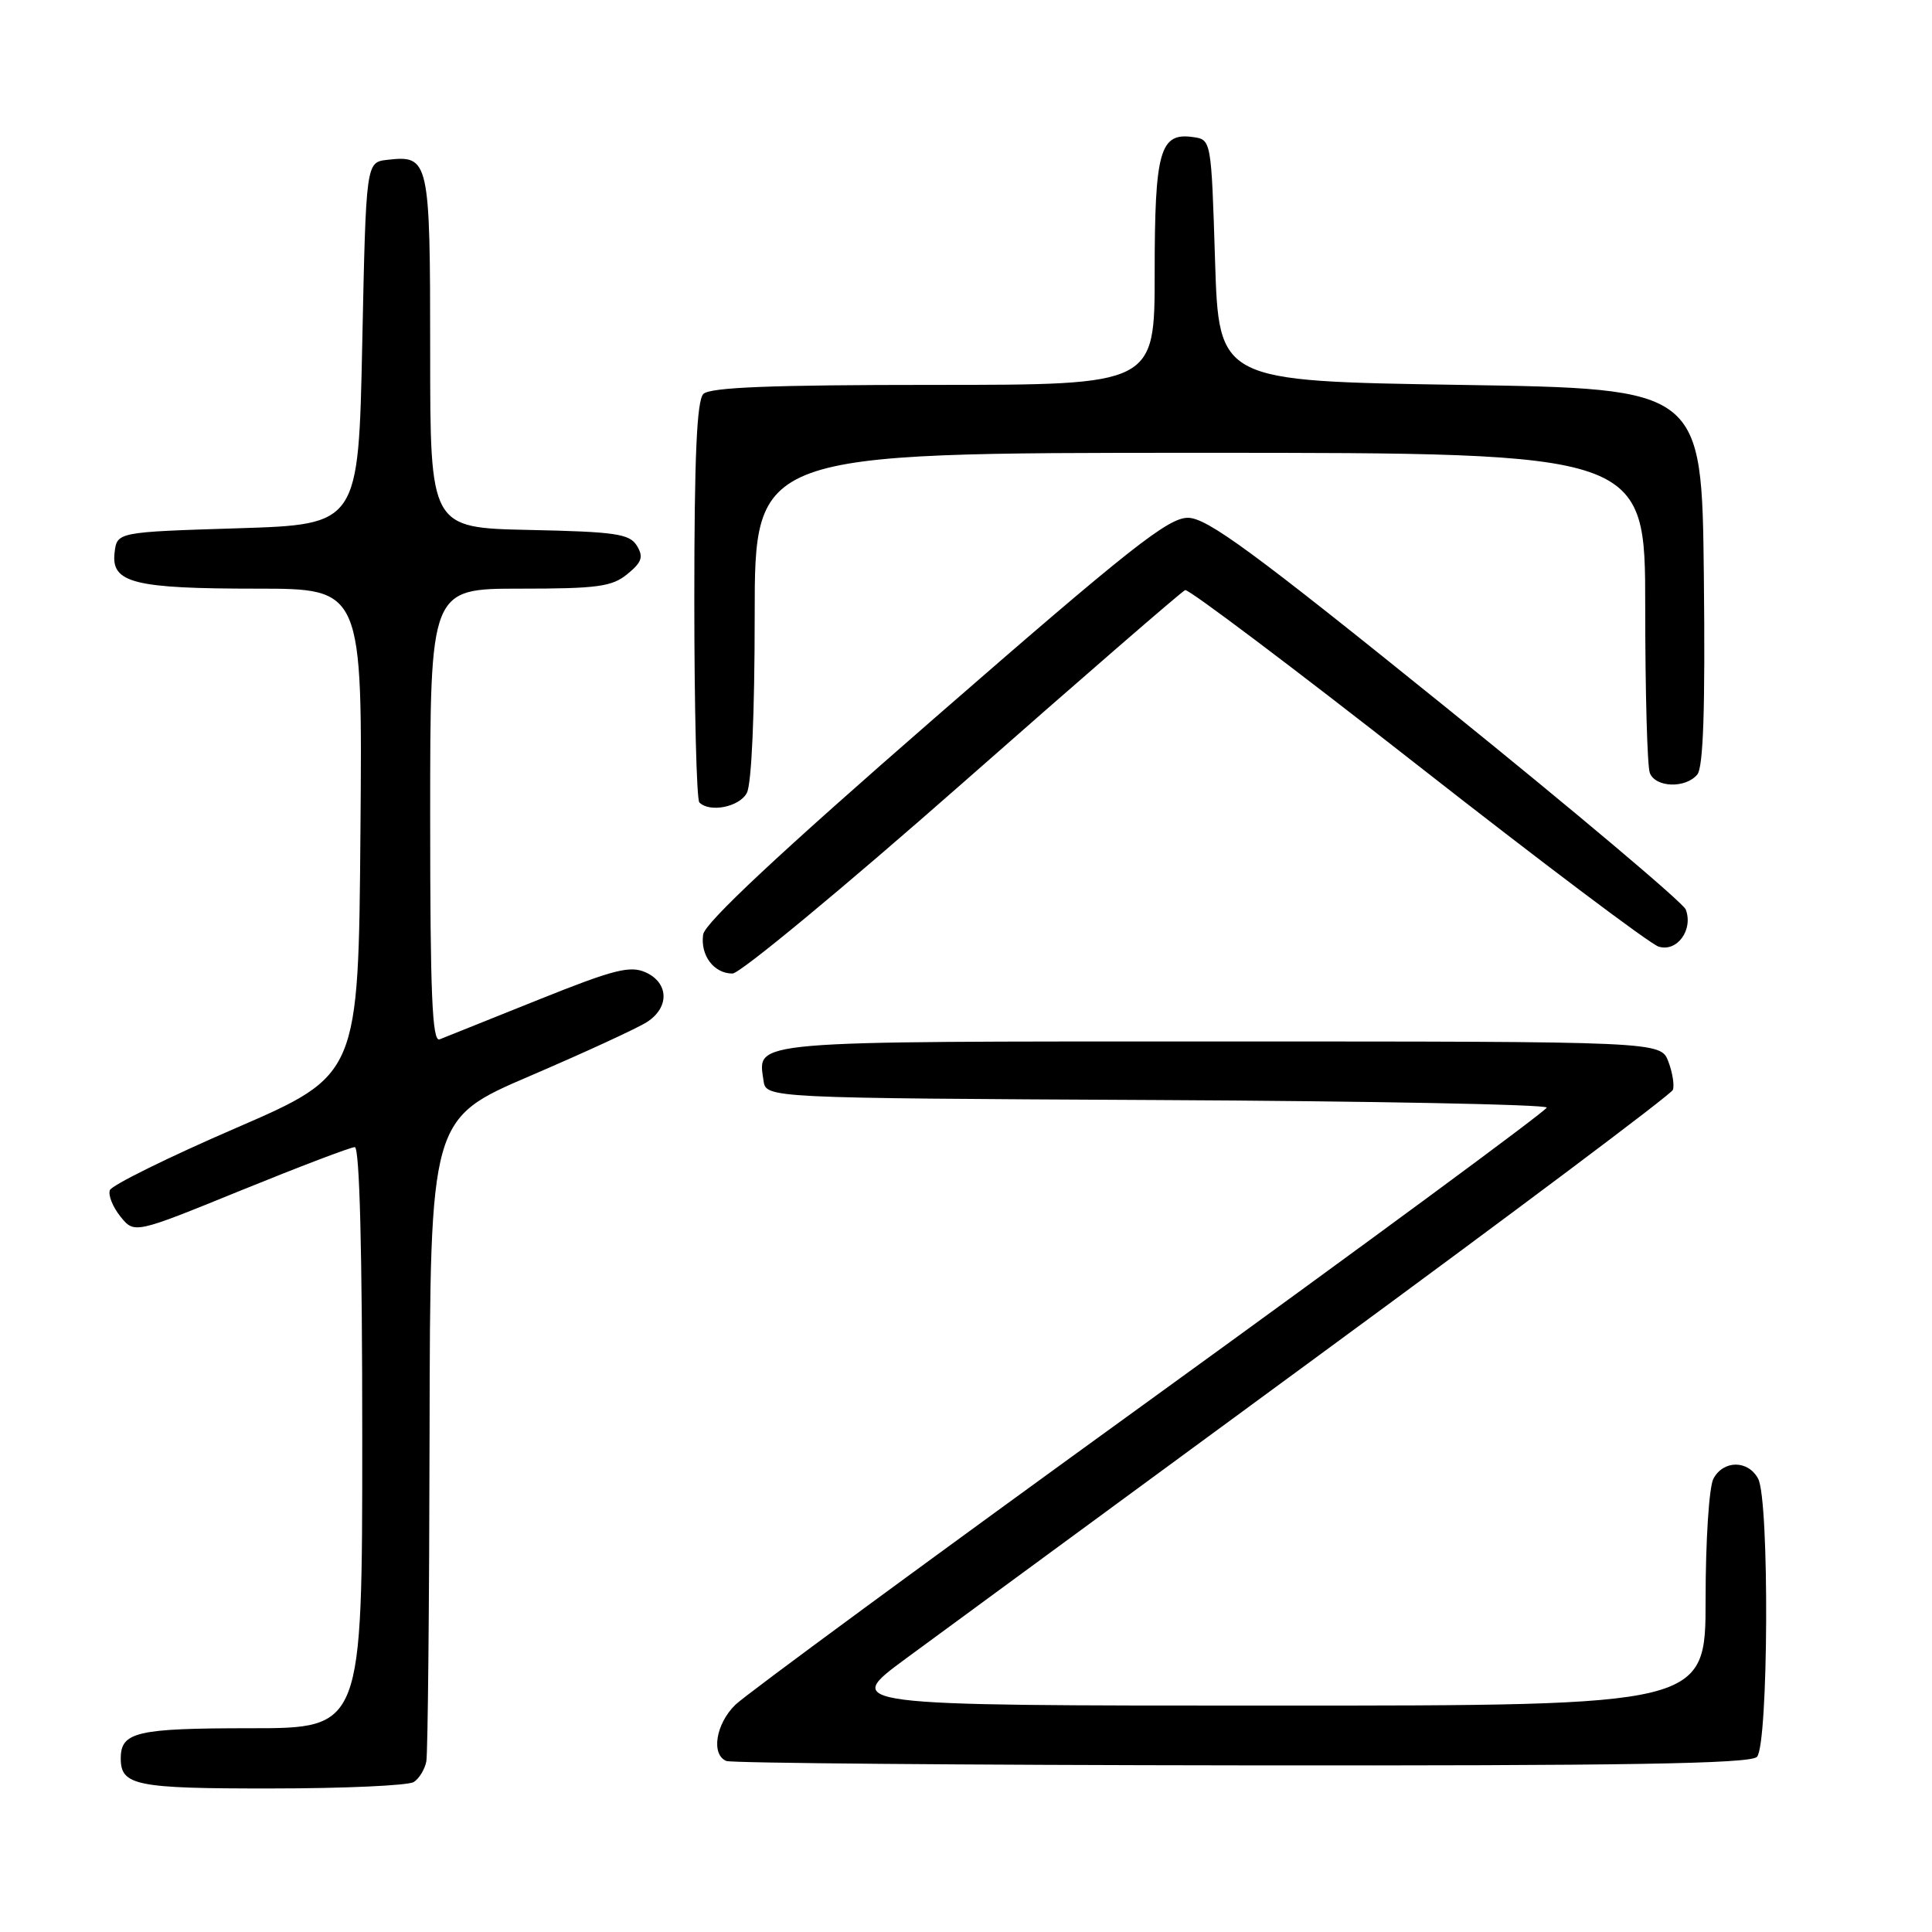 <?xml version="1.0" encoding="UTF-8" standalone="no"?>
<!DOCTYPE svg PUBLIC "-//W3C//DTD SVG 1.1//EN" "http://www.w3.org/Graphics/SVG/1.1/DTD/svg11.dtd" >
<svg xmlns="http://www.w3.org/2000/svg" xmlns:xlink="http://www.w3.org/1999/xlink" version="1.1" viewBox="0 0 256 256">
 <g >
 <path fill="currentColor"
d=" M 54.82 236.13 C 55.54 235.68 56.29 234.44 56.49 233.40 C 56.69 232.35 56.88 212.77 56.92 189.87 C 57.00 148.24 57.00 148.24 70.25 142.56 C 77.54 139.43 84.51 136.22 85.75 135.41 C 88.72 133.48 88.63 130.25 85.57 128.85 C 83.50 127.91 81.36 128.45 71.32 132.48 C 64.82 135.09 58.94 137.45 58.25 137.72 C 57.27 138.11 57.00 131.79 57.00 108.11 C 57.00 78.00 57.00 78.00 68.89 78.00 C 79.17 78.00 81.10 77.74 83.14 76.06 C 85.06 74.49 85.29 73.79 84.39 72.31 C 83.43 70.74 81.58 70.46 70.14 70.22 C 57.00 69.94 57.00 69.94 57.00 46.59 C 57.00 21.11 56.87 20.54 51.31 21.18 C 48.50 21.50 48.50 21.50 48.00 45.50 C 47.50 69.50 47.50 69.50 31.50 70.00 C 15.50 70.50 15.50 70.50 15.18 73.25 C 14.72 77.24 17.73 78.00 34.08 78.00 C 48.03 78.00 48.03 78.00 47.76 110.22 C 47.50 142.43 47.50 142.43 31.26 149.47 C 22.33 153.33 14.82 157.04 14.56 157.70 C 14.31 158.36 14.94 159.93 15.96 161.20 C 17.81 163.49 17.81 163.49 31.92 157.74 C 39.67 154.59 46.47 152.00 47.01 152.00 C 47.65 152.00 48.00 165.77 48.00 190.50 C 48.00 229.00 48.00 229.00 33.20 229.00 C 18.09 229.00 16.00 229.49 16.00 233.00 C 16.00 236.60 18.00 237.00 35.95 236.98 C 45.60 236.98 54.09 236.59 54.82 236.13 Z  M 232.80 232.80 C 234.33 231.27 234.48 198.77 232.96 195.93 C 231.63 193.45 228.37 193.45 227.04 195.93 C 226.46 197.00 226.00 204.15 226.00 211.93 C 226.00 226.00 226.00 226.00 168.78 226.00 C 111.57 226.00 111.57 226.00 120.06 219.75 C 124.73 216.31 149.40 198.20 174.89 179.50 C 200.38 160.80 221.43 145.02 221.66 144.42 C 221.89 143.83 221.62 142.14 221.07 140.67 C 220.05 138.00 220.05 138.00 161.65 138.00 C 98.56 138.00 100.41 137.84 101.17 143.19 C 101.50 145.50 101.50 145.50 153.25 145.76 C 181.71 145.90 204.98 146.35 204.95 146.76 C 204.92 147.17 181.27 164.60 152.39 185.50 C 123.51 206.40 98.78 224.57 97.44 225.89 C 94.84 228.43 94.19 232.50 96.25 233.34 C 96.94 233.62 127.67 233.88 164.55 233.92 C 215.46 233.98 231.89 233.71 232.80 232.80 Z  M 127.56 103.75 C 143.33 89.86 156.60 78.36 157.04 78.19 C 157.48 78.02 171.30 88.43 187.75 101.32 C 204.20 114.21 218.61 125.06 219.77 125.43 C 222.21 126.20 224.40 123.21 223.37 120.51 C 223.02 119.62 208.74 107.57 191.62 93.75 C 166.07 73.12 159.95 68.62 157.41 68.61 C 154.79 68.60 149.66 72.65 123.91 95.08 C 103.28 113.04 93.39 122.29 93.17 123.83 C 92.78 126.59 94.59 129.00 97.06 129.00 C 98.06 129.00 111.78 117.64 127.56 103.75 Z  M 98.96 105.07 C 99.59 103.90 100.00 94.52 100.00 81.57 C 100.00 60.00 100.00 60.00 159.00 60.00 C 218.00 60.00 218.00 60.00 218.00 80.42 C 218.00 91.65 218.27 101.55 218.61 102.42 C 219.35 104.36 223.34 104.50 224.90 102.63 C 225.70 101.66 225.96 93.89 225.77 76.38 C 225.50 51.50 225.50 51.50 193.50 51.00 C 161.50 50.50 161.50 50.50 161.00 34.50 C 160.50 18.50 160.50 18.50 158.06 18.16 C 153.69 17.54 153.00 20.01 153.00 36.19 C 153.00 51.00 153.00 51.00 123.70 51.00 C 102.24 51.00 94.08 51.32 93.20 52.20 C 92.33 53.07 92.00 60.54 92.00 79.53 C 92.00 93.91 92.30 105.97 92.67 106.33 C 94.05 107.71 97.97 106.93 98.96 105.07 Z "/>
</g>
</svg>